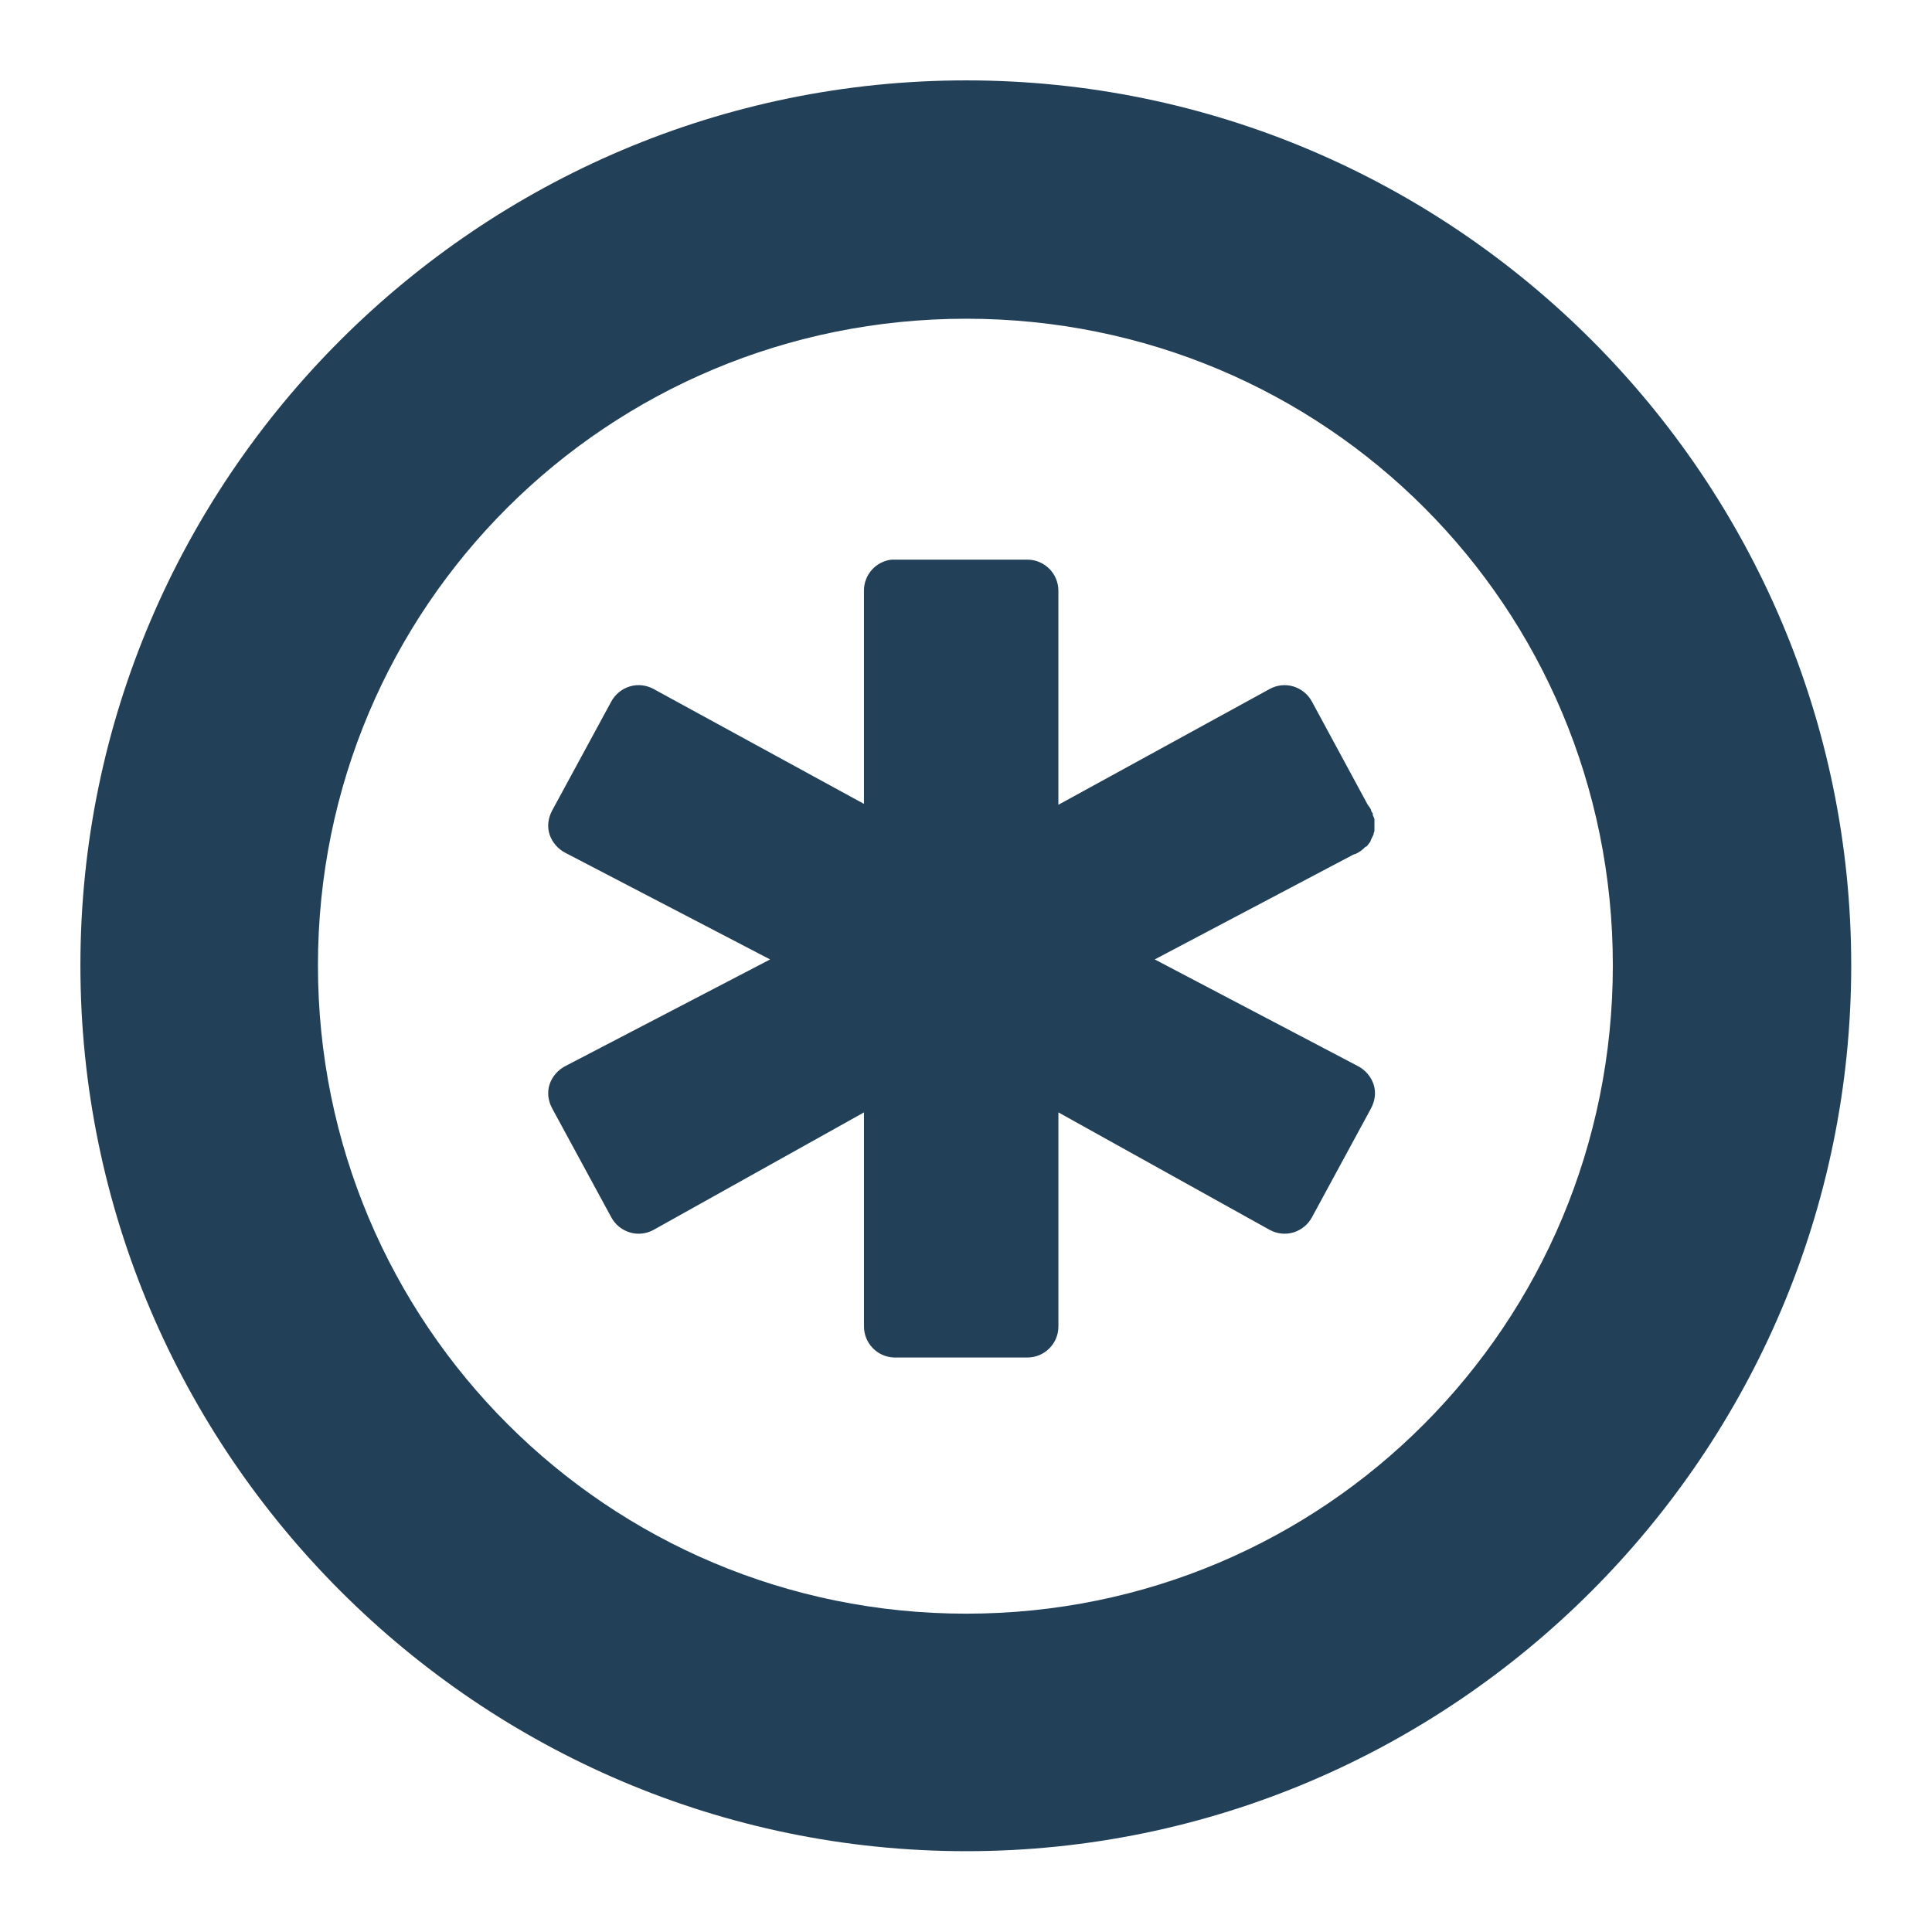 <?xml version="1.0" encoding="UTF-8" standalone="no"?>
<!-- Created with Inkscape (http://www.inkscape.org/) -->

<svg
   xmlns:dc="http://purl.org/dc/elements/1.1/"
   xmlns:cc="http://creativecommons.org/ns#"
   xmlns:rdf="http://www.w3.org/1999/02/22-rdf-syntax-ns#"
   xmlns:svg="http://www.w3.org/2000/svg"
   xmlns="http://www.w3.org/2000/svg"
   xmlns:xlink="http://www.w3.org/1999/xlink"
   xmlns:sodipodi="http://sodipodi.sourceforge.net/DTD/sodipodi-0.dtd"
   xmlns:inkscape="http://www.inkscape.org/namespaces/inkscape"
   version="1.0"
   width="48"
   height="48"
   id="svg2"
   inkscape:version="0.47pre4 r22446"
   sodipodi:docname="emblem-generic.svg">
<acyl-settings>
<filter>
    </filter>
<linearGradient
     id="linearGradient4321">
    <stop
       style="stop-color:#224058;stop-opacity:1.0;"
       offset="0"
       id="stop1" />
    <stop
       style="stop-color:#224058;stop-opacity:1.0;"
       offset="1"
       id="stop2" />
  </linearGradient>
<linearGradient
     inkscape:collect="always"
     xlink:href="#linearGradient4321"
     id="acyl_gradient"
     x1="0%"
     y1="0%"
     x2="100%"
     y2="100%" />
</acyl-settings>
<defs
     id="defs4">
  </defs>
  <g
     id="layer1"
     transform="matrix(0.672,0,0,0.672,-18.54,-20.179)">
    <path
       d="m 63.312,33 c -18.024,-10e-7 -32.75,14.695 -32.75,32.719 1e-6,18.024 14.726,32.75 32.75,32.75 18.024,3e-6 32.719,-14.726 32.719,-32.75 C 96.031,47.695 81.337,33 63.312,33 z m 0,8.812 c 13.265,0 23.906,10.641 23.906,23.906 C 87.219,78.984 76.578,89.688 63.312,89.688 50.047,89.687 39.344,78.984 39.344,65.719 39.344,52.453 50.047,41.812 63.312,41.812 z m -2.75,8.906 c -0.591,0.061 -1.038,0.562 -1.031,1.156 l 0,7.875 L 51.75,55.5 c -0.269,-0.146 -0.582,-0.182 -0.875,-0.094 -0.293,0.088 -0.543,0.292 -0.688,0.562 L 48,60 c -0.144,0.273 -0.188,0.581 -0.094,0.875 0.094,0.294 0.318,0.549 0.594,0.688 L 56.062,65.5 48.5,69.438 C 48.224,69.576 48,69.831 47.906,70.125 47.812,70.419 47.856,70.727 48,71 l 2.188,4.031 c 0.144,0.27 0.394,0.474 0.688,0.562 0.293,0.088 0.606,0.053 0.875,-0.094 l 7.781,-4.344 0,7.906 c -0.004,0.628 0.497,1.144 1.125,1.156 l 4.938,0 c 0.628,-0.013 1.129,-0.528 1.125,-1.156 l 0,-7.906 7.812,4.344 c 0.269,0.146 0.582,0.182 0.875,0.094 0.293,-0.088 0.543,-0.292 0.688,-0.562 L 78.281,71 c 0.144,-0.273 0.188,-0.581 0.094,-0.875 -0.094,-0.294 -0.318,-0.549 -0.594,-0.688 l -7.5,-3.938 7.344,-3.875 c 0.032,-0.009 0.063,-0.019 0.094,-0.031 l 0.062,-0.031 C 77.86,61.519 77.933,61.467 78,61.406 c 0.022,-0.02 0.042,-0.041 0.062,-0.062 0.021,-0.01 0.042,-0.02 0.062,-0.031 0.034,-0.039 0.065,-0.081 0.094,-0.125 0.011,-0.01 0.021,-0.021 0.031,-0.031 0.012,-0.031 0.022,-0.062 0.031,-0.094 0.023,-0.04 0.044,-0.082 0.062,-0.125 0.011,-0.021 0.021,-0.041 0.031,-0.062 1.42e-4,-0.01 1.42e-4,-0.021 0,-0.031 0.012,-0.031 0.022,-0.062 0.031,-0.094 1.42e-4,-0.01 1.42e-4,-0.021 0,-0.031 5.67e-4,-0.021 5.67e-4,-0.042 0,-0.062 1.42e-4,-0.01 1.42e-4,-0.021 0,-0.031 0.001,-0.031 0.001,-0.063 0,-0.094 1.42e-4,-0.01 1.42e-4,-0.021 0,-0.031 0.001,-0.031 0.001,-0.063 0,-0.094 1.42e-4,-0.01 1.42e-4,-0.021 0,-0.031 5.67e-4,-0.021 5.67e-4,-0.042 0,-0.062 -0.017,-0.054 -0.038,-0.106 -0.062,-0.156 5.67e-4,-0.021 5.67e-4,-0.042 0,-0.062 C 78.334,60.083 78.323,60.073 78.312,60.062 78.303,60.041 78.292,60.021 78.281,60 l 0,-0.031 c -0.035,-0.066 -0.077,-0.129 -0.125,-0.188 l -2.062,-3.812 c -0.144,-0.27 -0.394,-0.474 -0.688,-0.562 -0.293,-0.088 -0.606,-0.053 -0.875,0.094 l -7.812,4.281 0,-7.906 c 0.004,-0.628 -0.497,-1.144 -1.125,-1.156 l -4.938,0 c -0.031,-0.001 -0.063,-0.001 -0.094,0 z"
       id="path1552"
       style="fill:url(#acyl_gradient);filter:url(#filter1111);fill-opacity:1;fill-rule:evenodd;stroke:none" />
  </g>
</svg>
